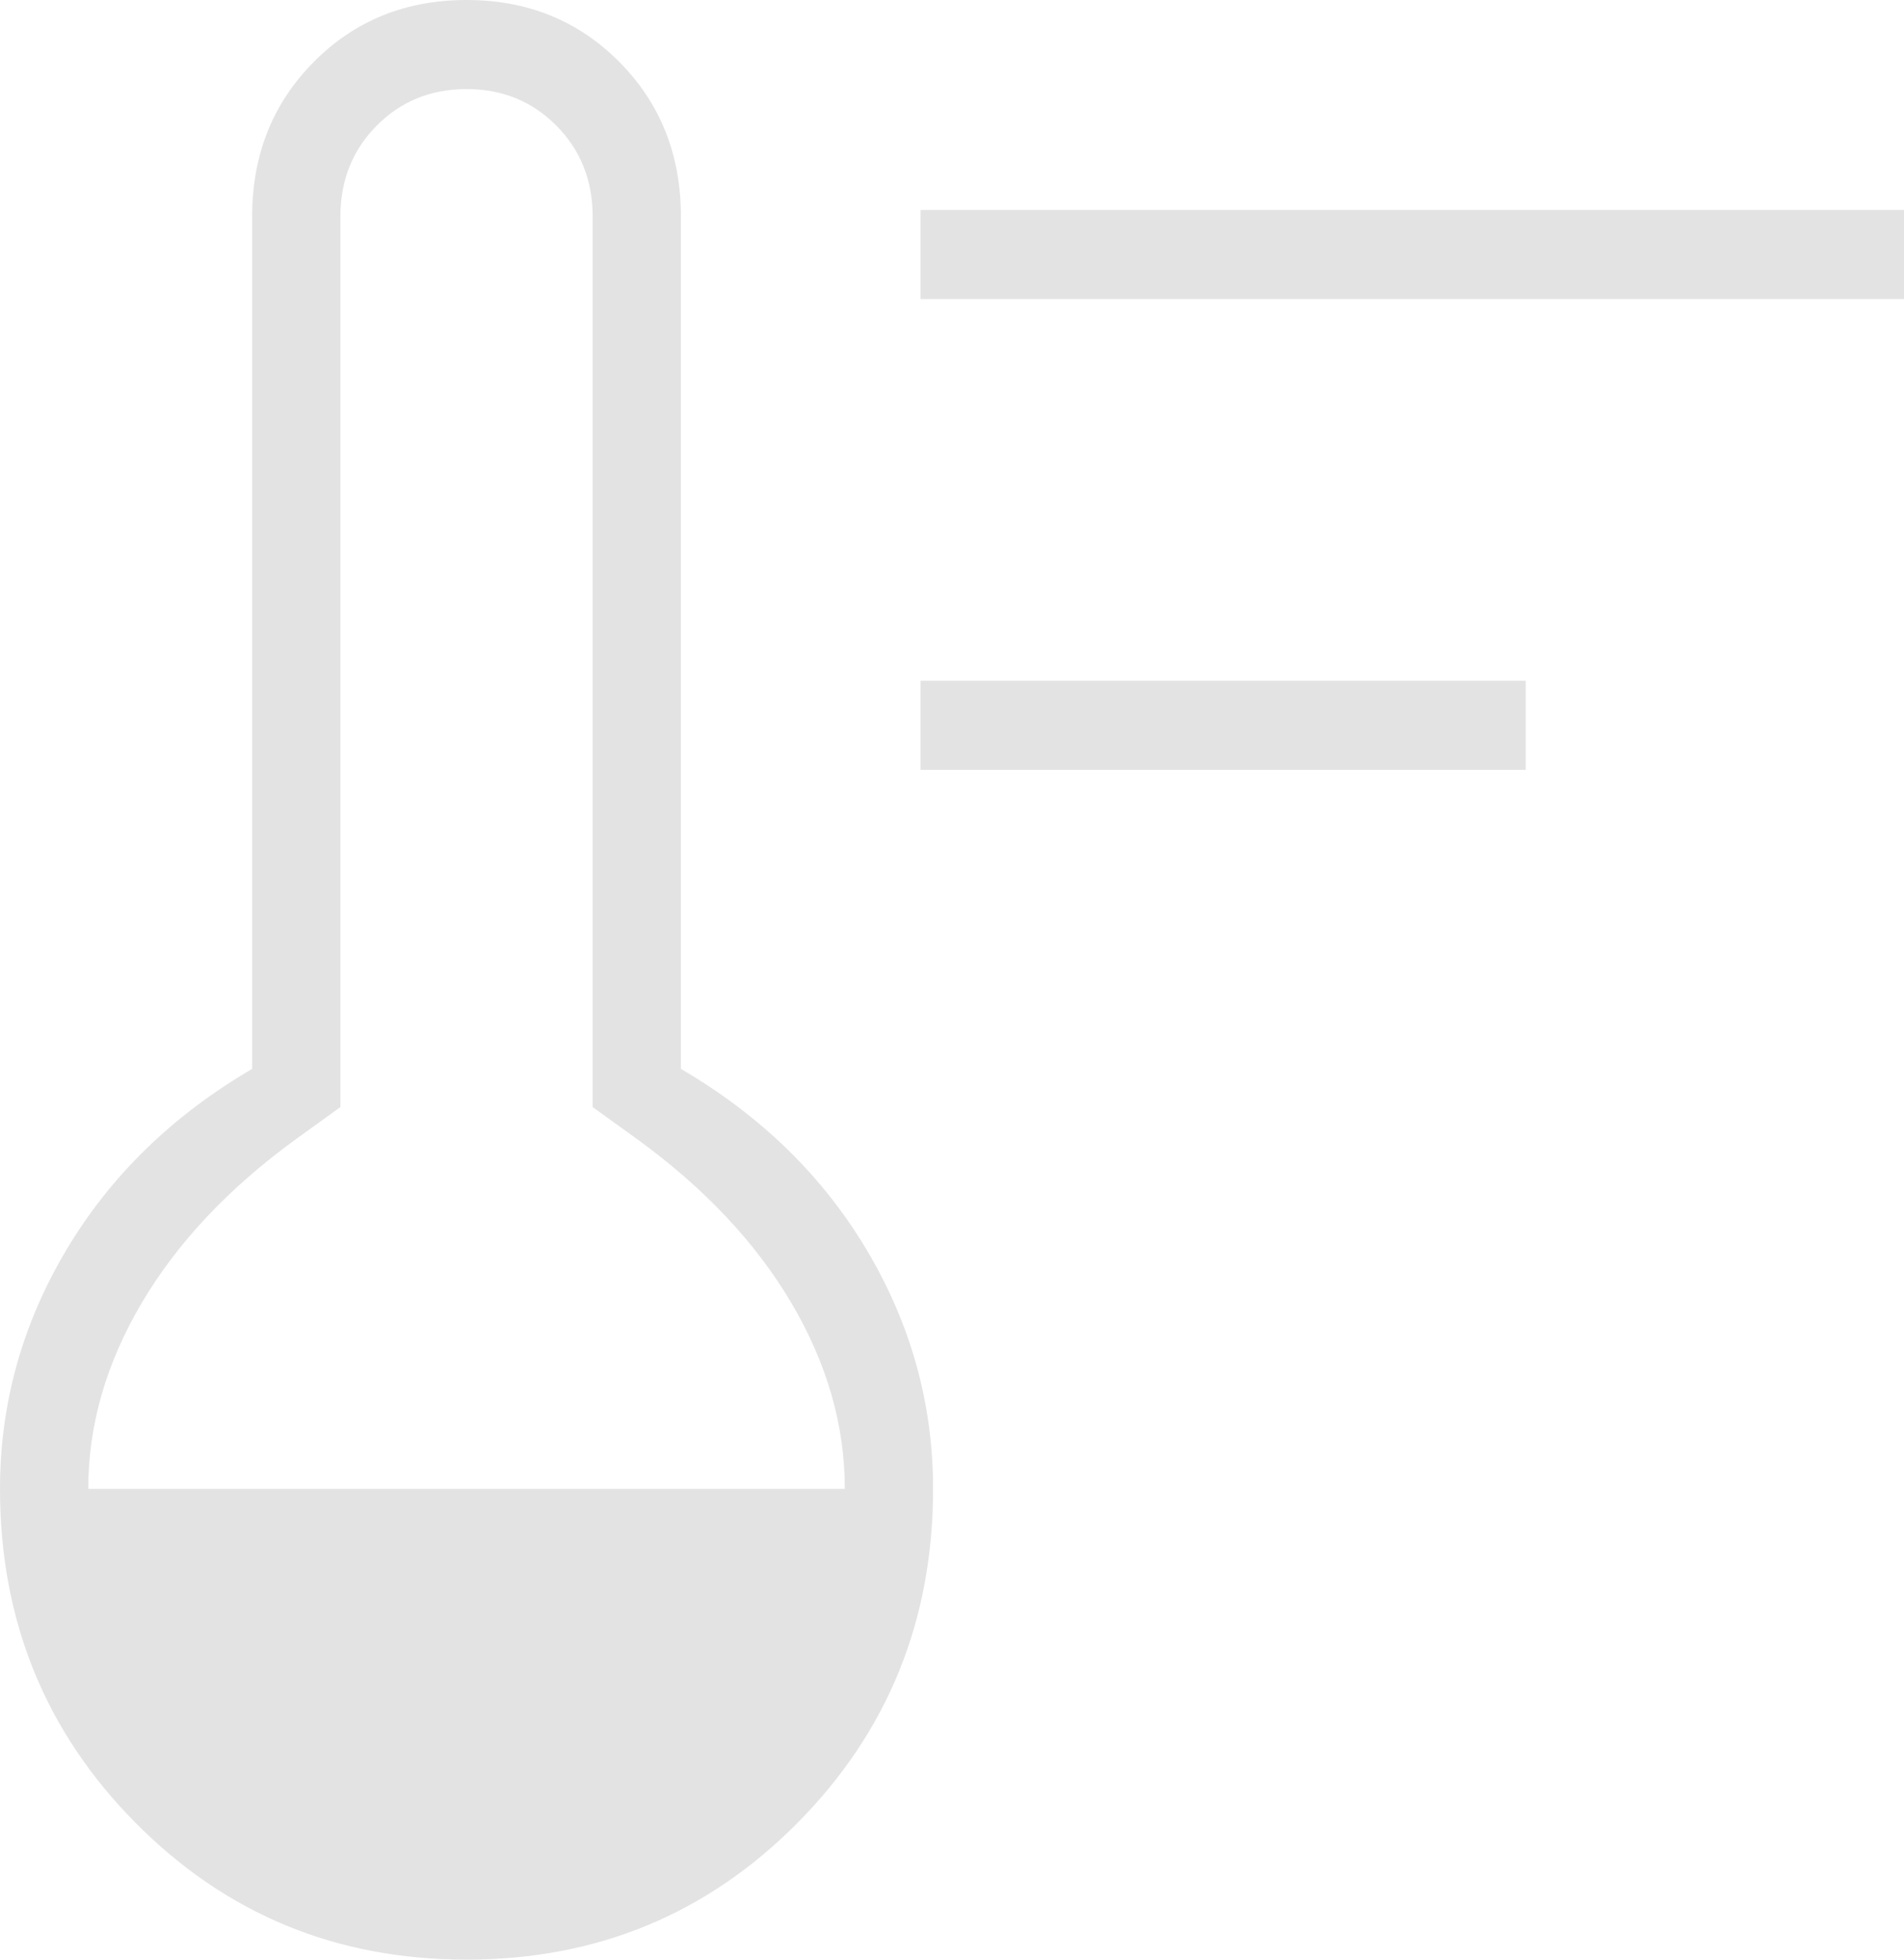 <svg width="34" height="35" viewBox="0 0 34 35" fill="none" xmlns="http://www.w3.org/2000/svg">
<path d="M16.437 13.75V12.159H27.245V13.75H16.437ZM16.437 5.341V3.75H34V5.341H16.437ZM8.331 35C6.004 35 4.034 34.186 2.421 32.557C0.807 30.928 0 28.939 0 26.591C0 25.076 0.394 23.655 1.182 22.329C1.97 21.004 3.077 19.924 4.503 19.091V3.864C4.503 2.765 4.869 1.847 5.601 1.108C6.333 0.369 7.243 0 8.331 0C9.419 0 10.329 0.369 11.061 1.108C11.793 1.847 12.159 2.765 12.159 3.864V19.091C13.585 19.924 14.692 21.004 15.48 22.329C16.268 23.655 16.662 25.076 16.662 26.591C16.662 28.939 15.855 30.928 14.242 32.557C12.628 34.186 10.658 35 8.331 35ZM1.576 26.591H15.086C15.086 25.454 14.767 24.347 14.129 23.267C13.491 22.188 12.572 21.212 11.371 20.341L10.583 19.773V3.864C10.583 3.22 10.367 2.68 9.935 2.244C9.504 1.809 8.969 1.591 8.331 1.591C7.693 1.591 7.158 1.809 6.727 2.244C6.295 2.68 6.079 3.22 6.079 3.864V19.773L5.291 20.341C4.091 21.212 3.171 22.188 2.533 23.267C1.895 24.347 1.576 25.454 1.576 26.591Z" fill="#E3E3E3"/>
</svg>
